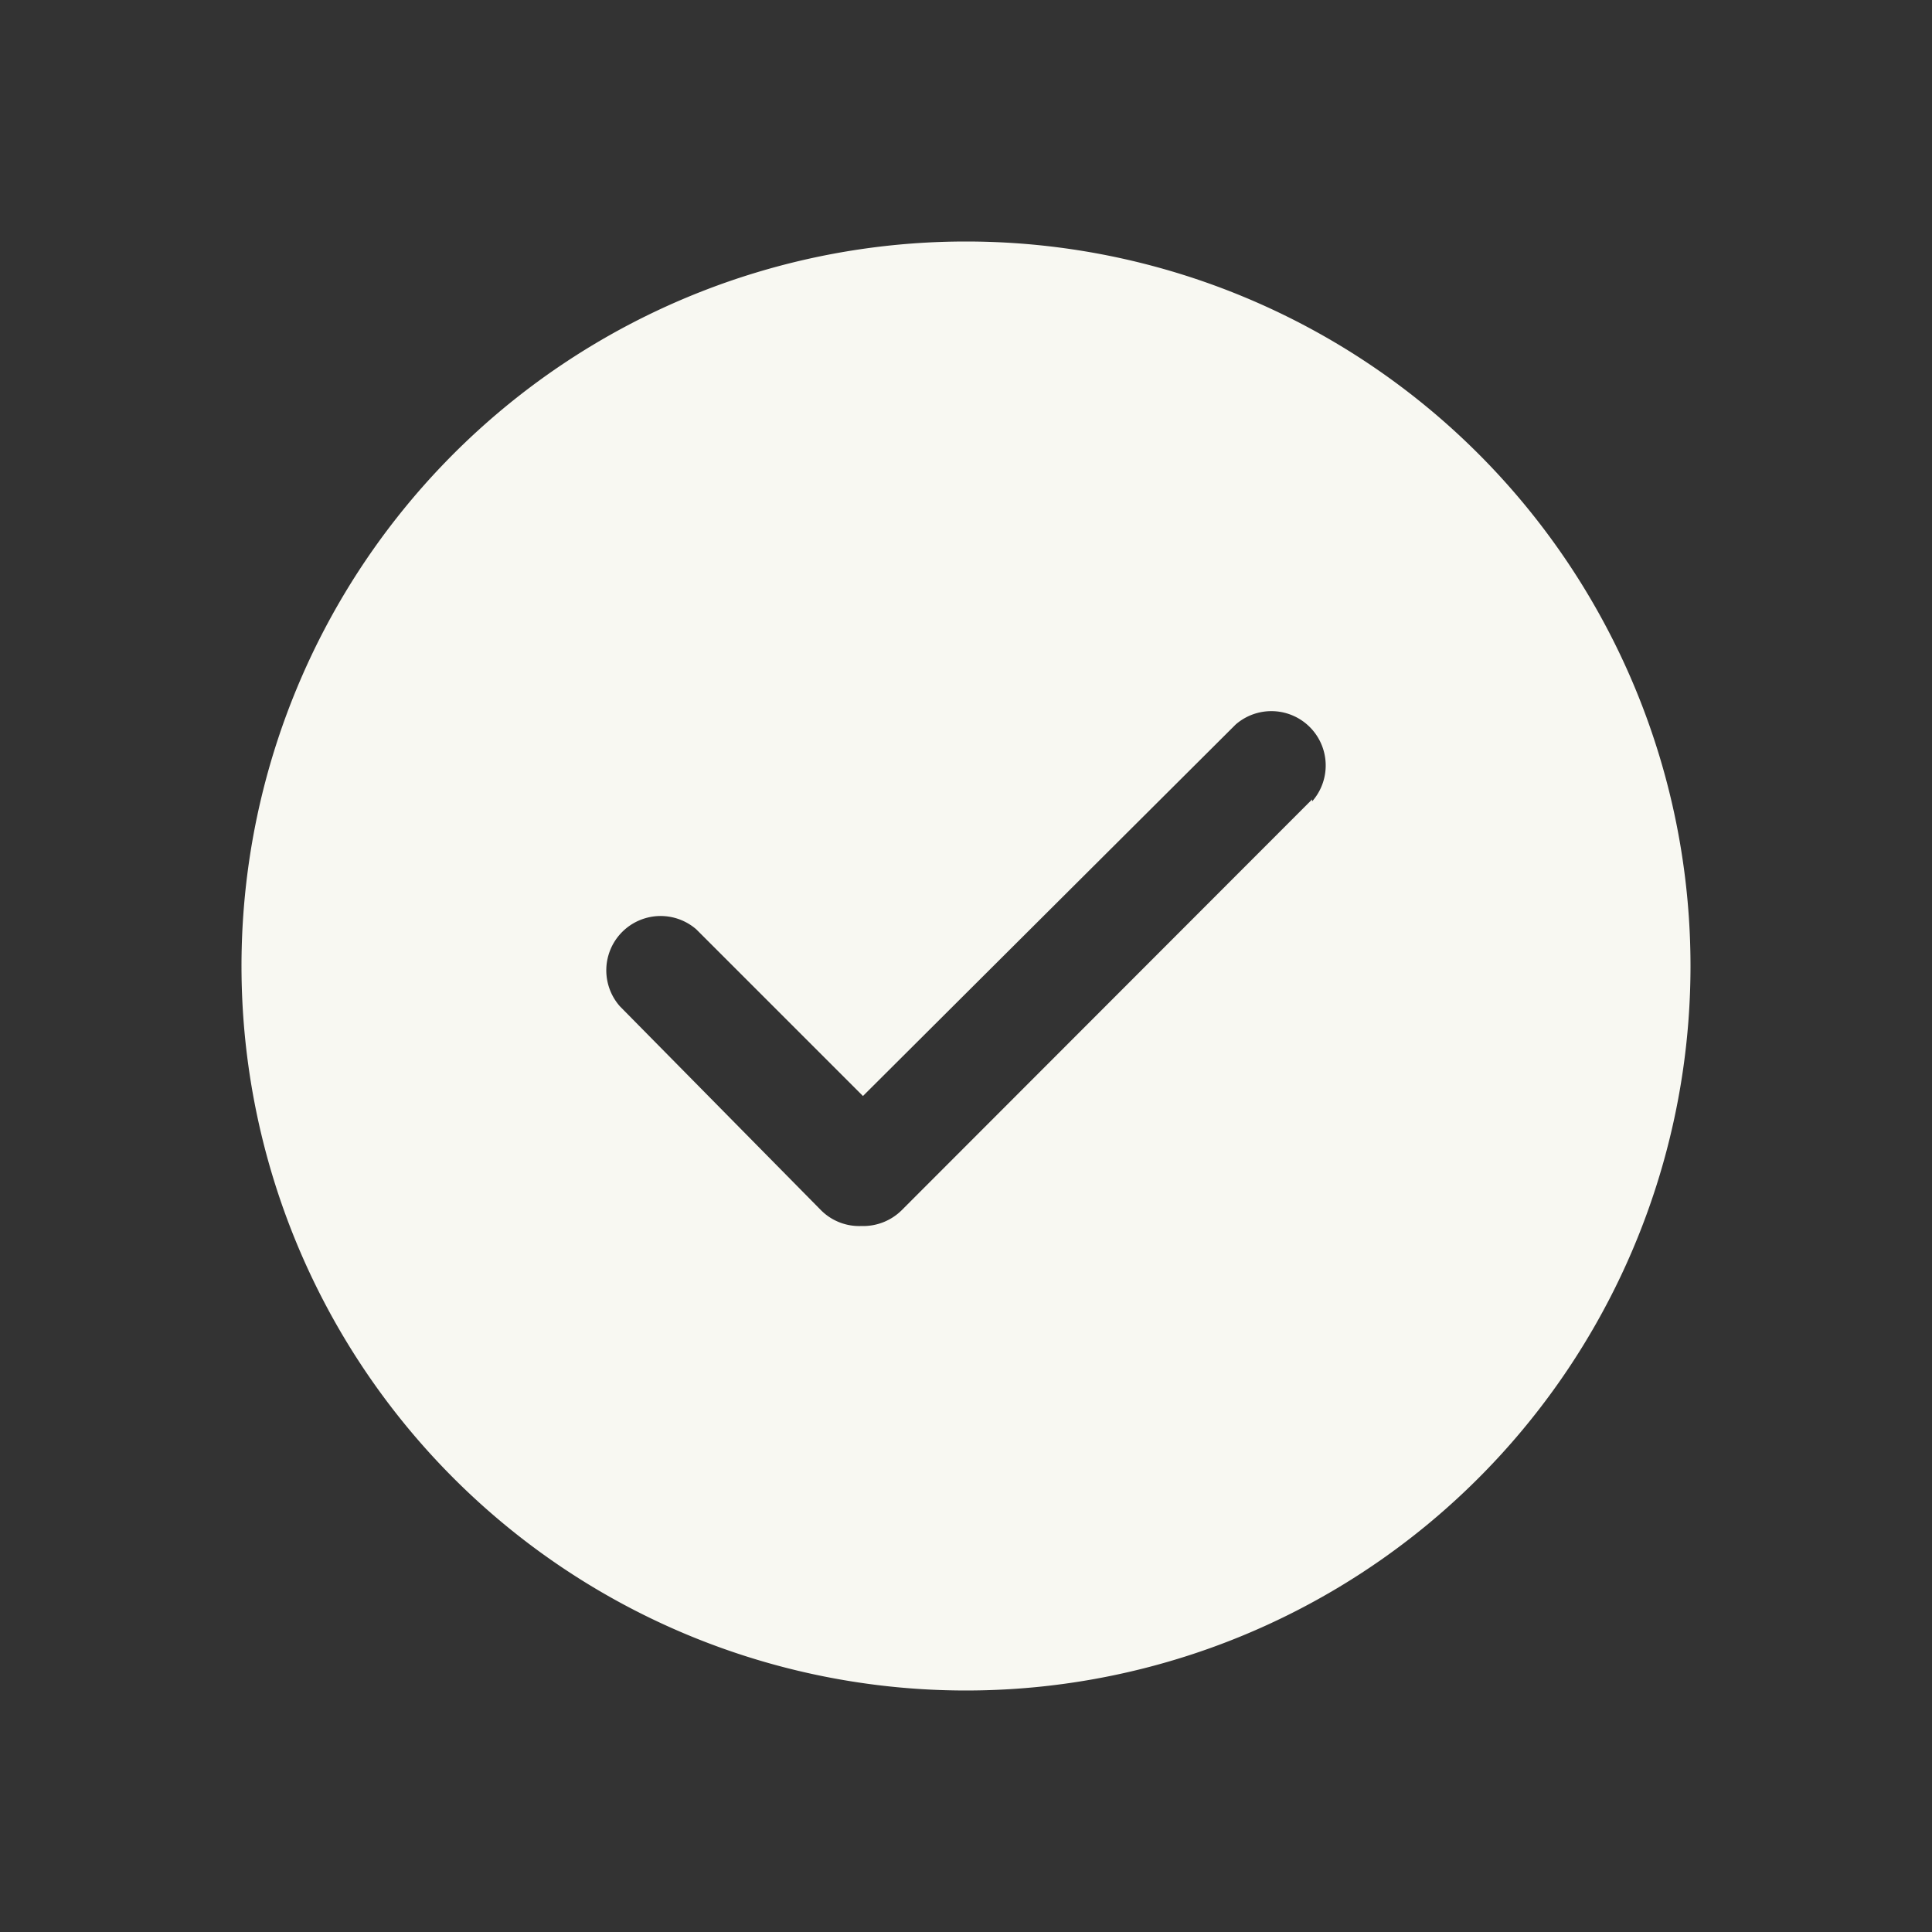 <svg xmlns="http://www.w3.org/2000/svg" viewBox="0 0 48 48"><rect x="0" y="0" width="48" height="48" fill="#333333" stroke="none"/><path d="M24,6A18,18,0,1,0,42,24,18,18,0,0,0,24,6Zm8.6,13.86L22.4,30.07a1.36,1.36,0,0,1-1,.39,1.34,1.34,0,0,1-1-.39L15.4,25a1.35,1.35,0,0,1,1.9-1.91l4.14,4.14L30.7,18a1.35,1.35,0,0,1,1.9,1.91Z" fill="#f8f8f2"/></svg>
